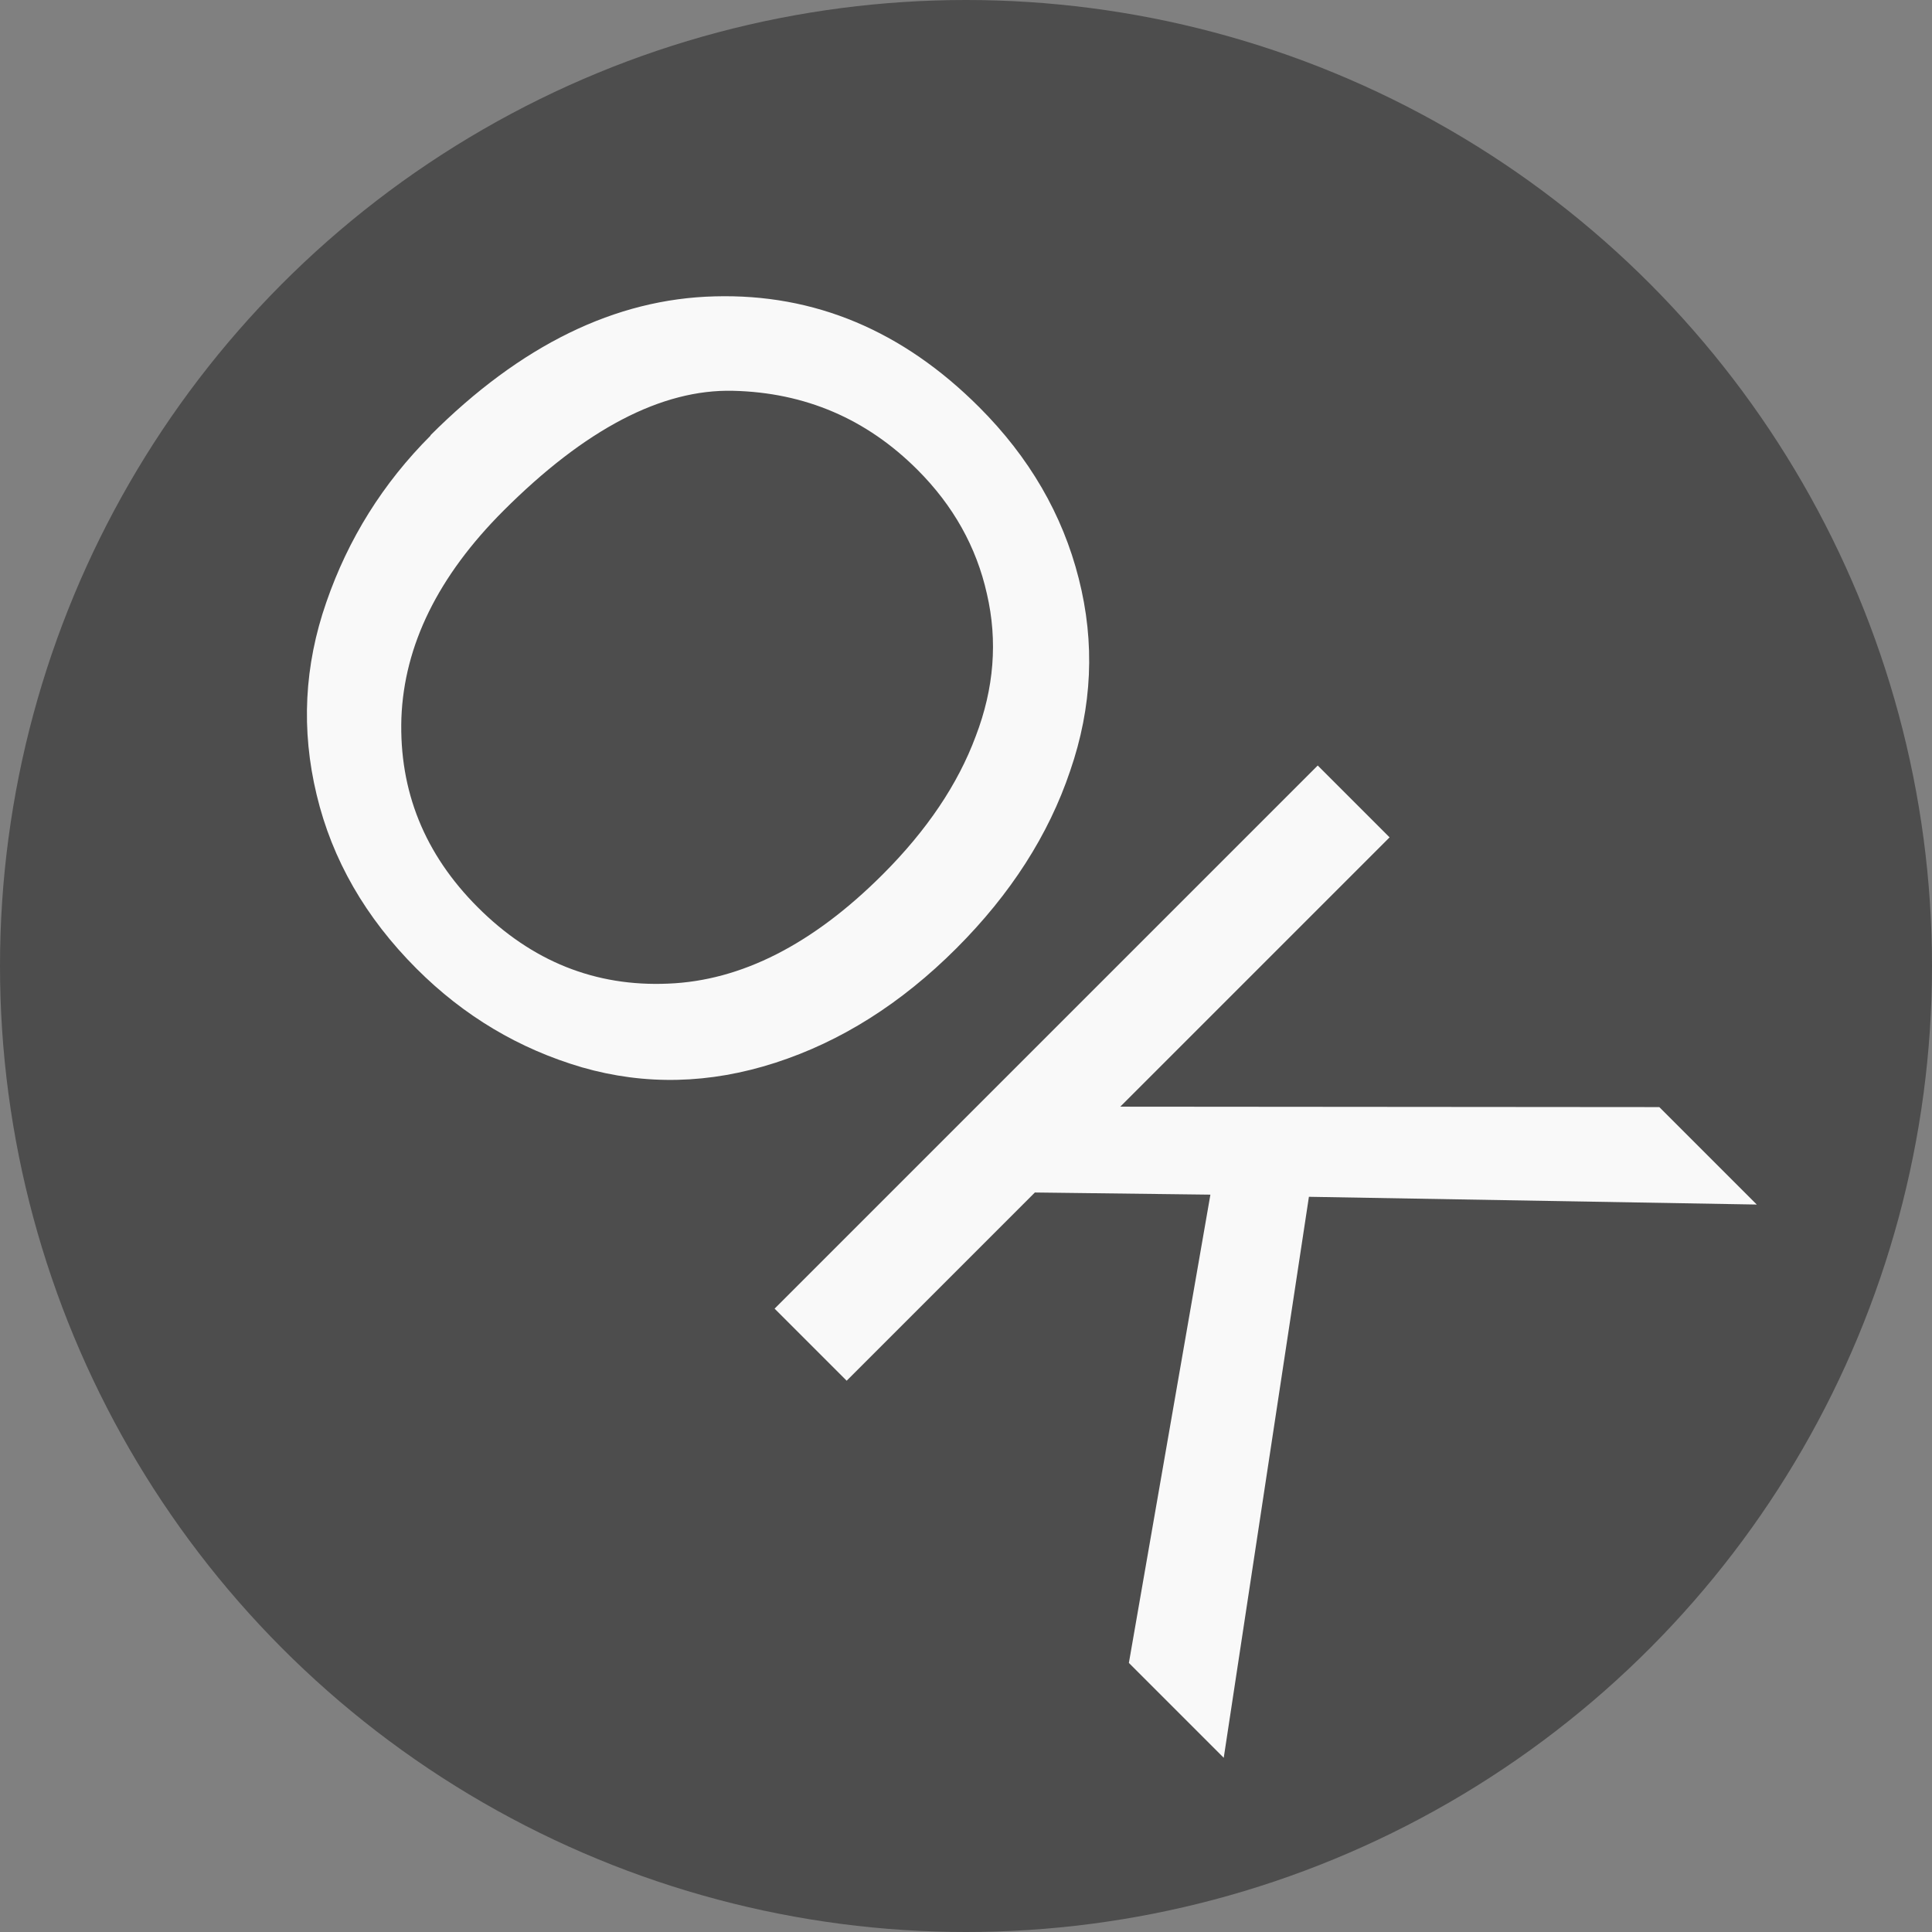<?xml version="1.0" encoding="UTF-8" standalone="no"?>
<!-- Created with Inkscape (http://www.inkscape.org/) -->

<svg
   xmlns:dc="http://purl.org/dc/elements/1.1/"
   xmlns:cc="http://creativecommons.org/ns#"
   xmlns:rdf="http://www.w3.org/1999/02/22-rdf-syntax-ns#"
   xmlns:svg="http://www.w3.org/2000/svg"
   xmlns="http://www.w3.org/2000/svg"
   xmlns:sodipodi="http://sodipodi.sourceforge.net/DTD/sodipodi-0.dtd"
   xmlns:inkscape="http://www.inkscape.org/namespaces/inkscape"
   width="24"
   height="24"
   viewBox="0 0 6.35 6.35"
   version="1.1"
   id="svg834"
   inkscape:version="0.92.3 (2405546, 2018-03-11)"
   sodipodi:docname="OKExport.svg">
  <rect x="0" y="0" width="6.35" height="6.35" fill="#808080" stroke="none"/>
  <defs
     id="defs828" />
  <sodipodi:namedview
     id="base"
     pagecolor="#ffffff"
     bordercolor="#666666"
     borderopacity="1.0"
     inkscape:pageopacity="0.0"
     inkscape:pageshadow="2"
     inkscape:zoom="11.2"
     inkscape:cx="11.102098"
     inkscape:cy="10.3013"
     inkscape:document-units="mm"
     inkscape:current-layer="text6212"
     showgrid="false"
     units="px"
     inkscape:window-width="1920"
     inkscape:window-height="1001"
     inkscape:window-x="-9"
     inkscape:window-y="-9"
     inkscape:window-maximized="1" />
  <g
     inkscape:label="Ebene 1"
     inkscape:groupmode="layer"
     id="layer1"
     transform="translate(0,-290.65)">
    <circle
       style="opacity:1;fill:#4d4d4d;fill-opacity:1;stroke:none;stroke-width:0.2;stroke-miterlimit:4;stroke-dasharray:none;stroke-opacity:1"
       id="path1382"
       cx="3.175"
       cy="293.825"
       r="3.175" />
    <g
       aria-label="OK"
       transform="matrix(0.707,0.707,-0.707,0.707,0,0)"
       style="font-style:normal;font-weight:normal;font-size:10.583px;line-height:1.25;font-family:sans-serif;letter-spacing:0px;word-spacing:0px;fill:#000000;fill-opacity:1;stroke:none;stroke-width:0.265"
       id="text6212">
      <path
         d="m 207.564,205.563 q 0,-0.629 0.338,-0.984 0.338,-0.357 0.872,-0.357 0.35,0 0.63,0.167 0.281,0.167 0.427,0.467 0.148,0.298 0.148,0.677 0,0.384 -0.155,0.687 -0.155,0.303 -0.439,0.46 -0.284,0.155 -0.613,0.155 -0.357,0 -0.637,-0.172 -0.281,-0.172 -0.425,-0.47 -0.145,-0.298 -0.145,-0.63 z m 0.345,0.005 q 0,0.456 0.245,0.72 0.246,0.262 0.617,0.262 0.377,0 0.62,-0.265 0.245,-0.265 0.245,-0.753 0,-0.308 -0.105,-0.537 -0.103,-0.231 -0.305,-0.357 -0.2,-0.127 -0.45,-0.127 -0.355,0 -0.612,0.245 -0.255,0.243 -0.255,0.813 z"
         style="font-style:normal;font-variant:normal;font-weight:normal;font-stretch:normal;font-size:3.528px;line-height:2;font-family:Arial;-inkscape-font-specification:Arial;fill:#f9f9f9;stroke-width:0.265"
         id="path6214" />
      <path
         d="m 210.394,206.793 v -2.525 h 0.334 v 1.252 l 1.254,-1.252 h 0.453 l -1.059,1.023 1.106,1.502 h -0.441 l -0.899,-1.278 -0.413,0.403 v 0.875 z"
         style="font-style:normal;font-variant:normal;font-weight:normal;font-stretch:normal;font-size:3.528px;line-height:2;font-family:Arial;-inkscape-font-specification:Arial;fill:#f9f9f9;stroke-width:0.265"
         id="path6216" />
    </g>
  </g>
</svg>
